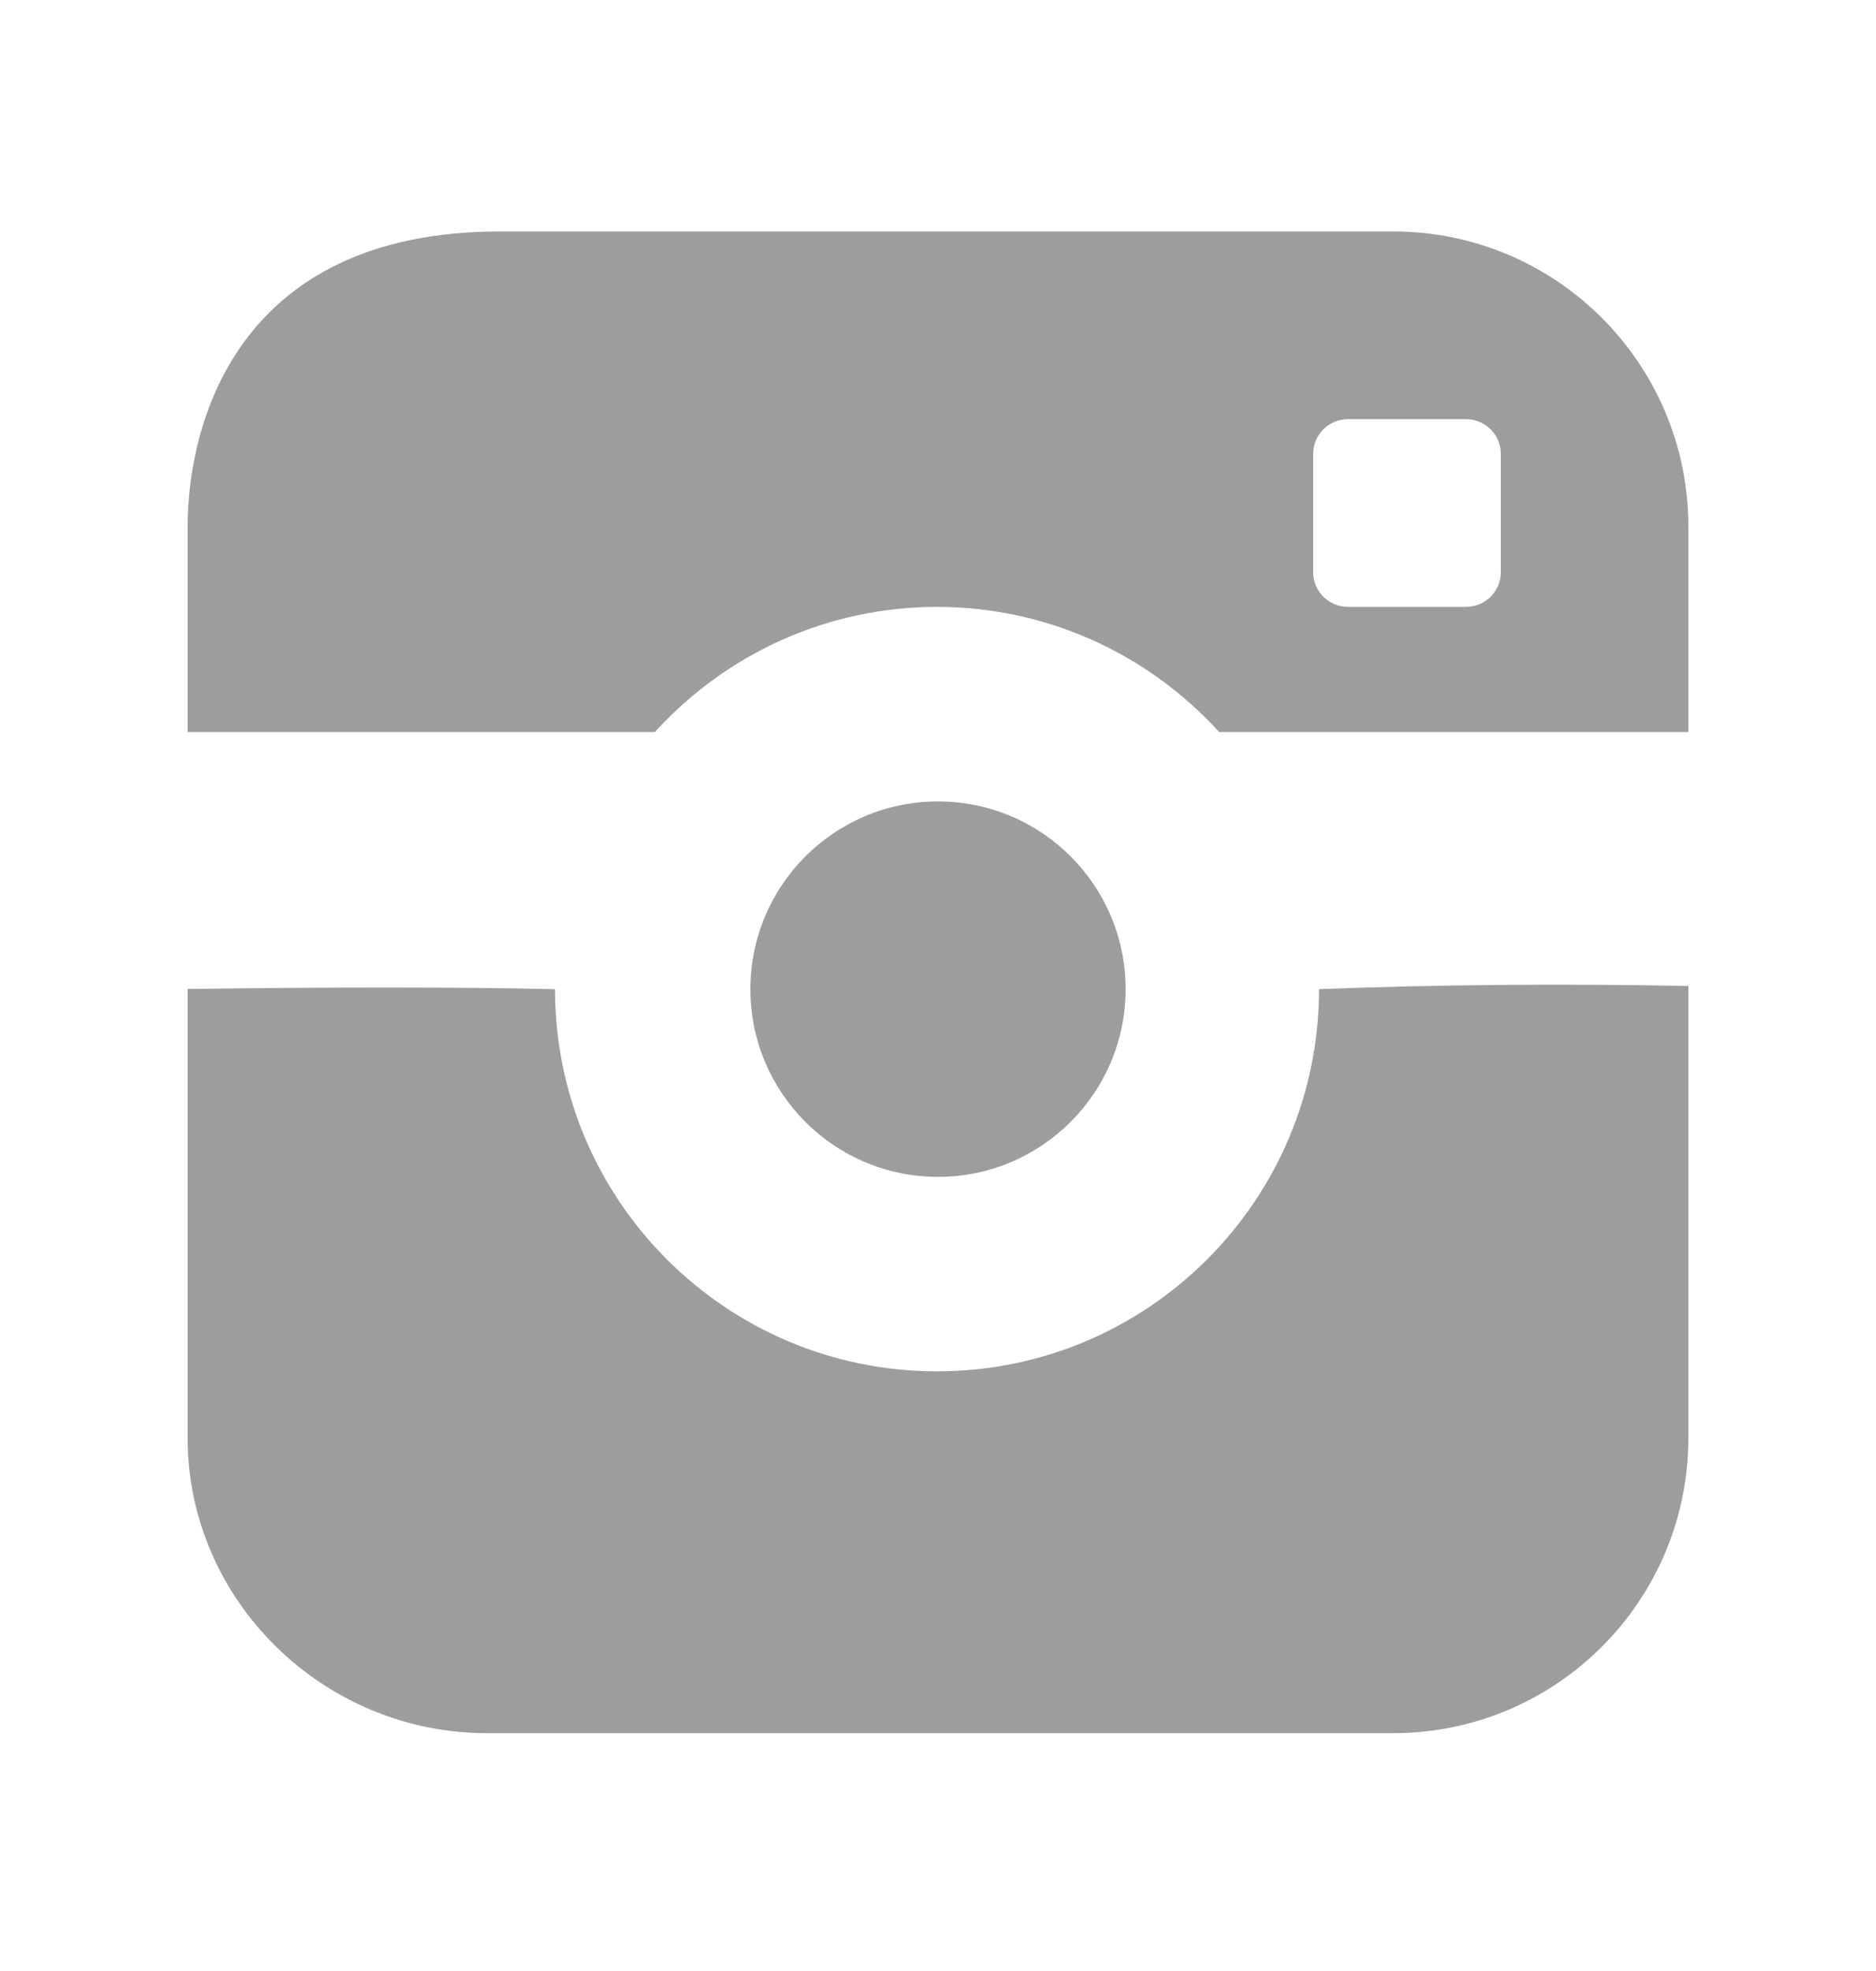 <?xml version="1.0" encoding="UTF-8"?>
<svg width="20px" height="21px" viewBox="0 0 20 21" version="1.1" xmlns="http://www.w3.org/2000/svg" xmlns:xlink="http://www.w3.org/1999/xlink">
    <!-- Generator: sketchtool 53 (72520) - https://sketchapp.com -->
    <title>F5D517C8-4E5C-46DE-A665-5B1C765B5C75</title>
    <desc>Created with sketchtool.</desc>
    <defs>
        <rect id="path-1" x="0" y="0" width="1440" height="87"></rect>
        <filter x="-0.5%" y="-5.7%" width="101.0%" height="116.1%" filterUnits="objectBoundingBox" id="filter-2">
            <feOffset dx="0" dy="2" in="SourceAlpha" result="shadowOffsetOuter1"></feOffset>
            <feGaussianBlur stdDeviation="2" in="shadowOffsetOuter1" result="shadowBlurOuter1"></feGaussianBlur>
            <feColorMatrix values="0 0 0 0 0   0 0 0 0 0   0 0 0 0 0  0 0 0 0.08 0" type="matrix" in="shadowBlurOuter1"></feColorMatrix>
        </filter>
    </defs>
    <g id="Page-1" stroke="none" stroke-width="1" fill="none" fill-rule="evenodd">
        <g id="Desktop-HD-1440" transform="translate(-1248, -36)">
            <rect fill="#FFFFFF" x="0" y="0" width="1440" height="3355"></rect>
            <g id="header">
                <g>
                    <g>
                        <use fill="black" fill-opacity="1" filter="url(#filter-2)" xlink:href="#path-1"></use>
                        <use fill="#FFFFFF" fill-rule="evenodd" xlink:href="#path-1"></use>
                    </g>
                    <g id="ic-ig" transform="translate(1248, 36.466)" fill="#9D9D9D" fill-rule="nonzero">
                        <path d="M10,8.073 C11.104,8.073 12,8.968 12,10.073 C12,11.177 11.104,12.073 10,12.073 C8.896,12.073 8,11.178 8,10.073 C8,8.968 8.896,8.073 10,8.073 Z M18,10.039 L18,14.852 C18,16.591 16.591,18 14.852,18 L5.19,18 C3.451,18 2,16.591 2,14.852 L2,10.071 C3.578,10.05 4.884,10.05 5.917,10.073 C5.917,12.322 7.74,14.145 9.989,14.145 C12.239,14.145 14.062,12.322 14.062,10.073 C15.332,10.024 16.644,10.013 18,10.039 Z M14.852,2 C10.777,2 7.604,2 5.333,2 C2.491,2 2,4.096 2,5.148 L2,7.333 L6.982,7.333 C7.76,6.479 8.847,6 9.989,6 C11.137,6 12.223,6.483 12.997,7.333 L18,7.333 L18,5.148 C18,3.409 16.591,2 14.852,2 Z M16,5.633 C16,5.835 15.834,6 15.627,6 L14.372,6 C14.166,6 14,5.835 14,5.633 L14,4.367 C14,4.165 14.166,4 14.372,4 L15.627,4 C15.834,4 16,4.165 16,4.367 L16,5.633 Z" id="ic_ig"></path>
                    </g>
                </g>
            </g>
        </g>
    </g>
</svg>